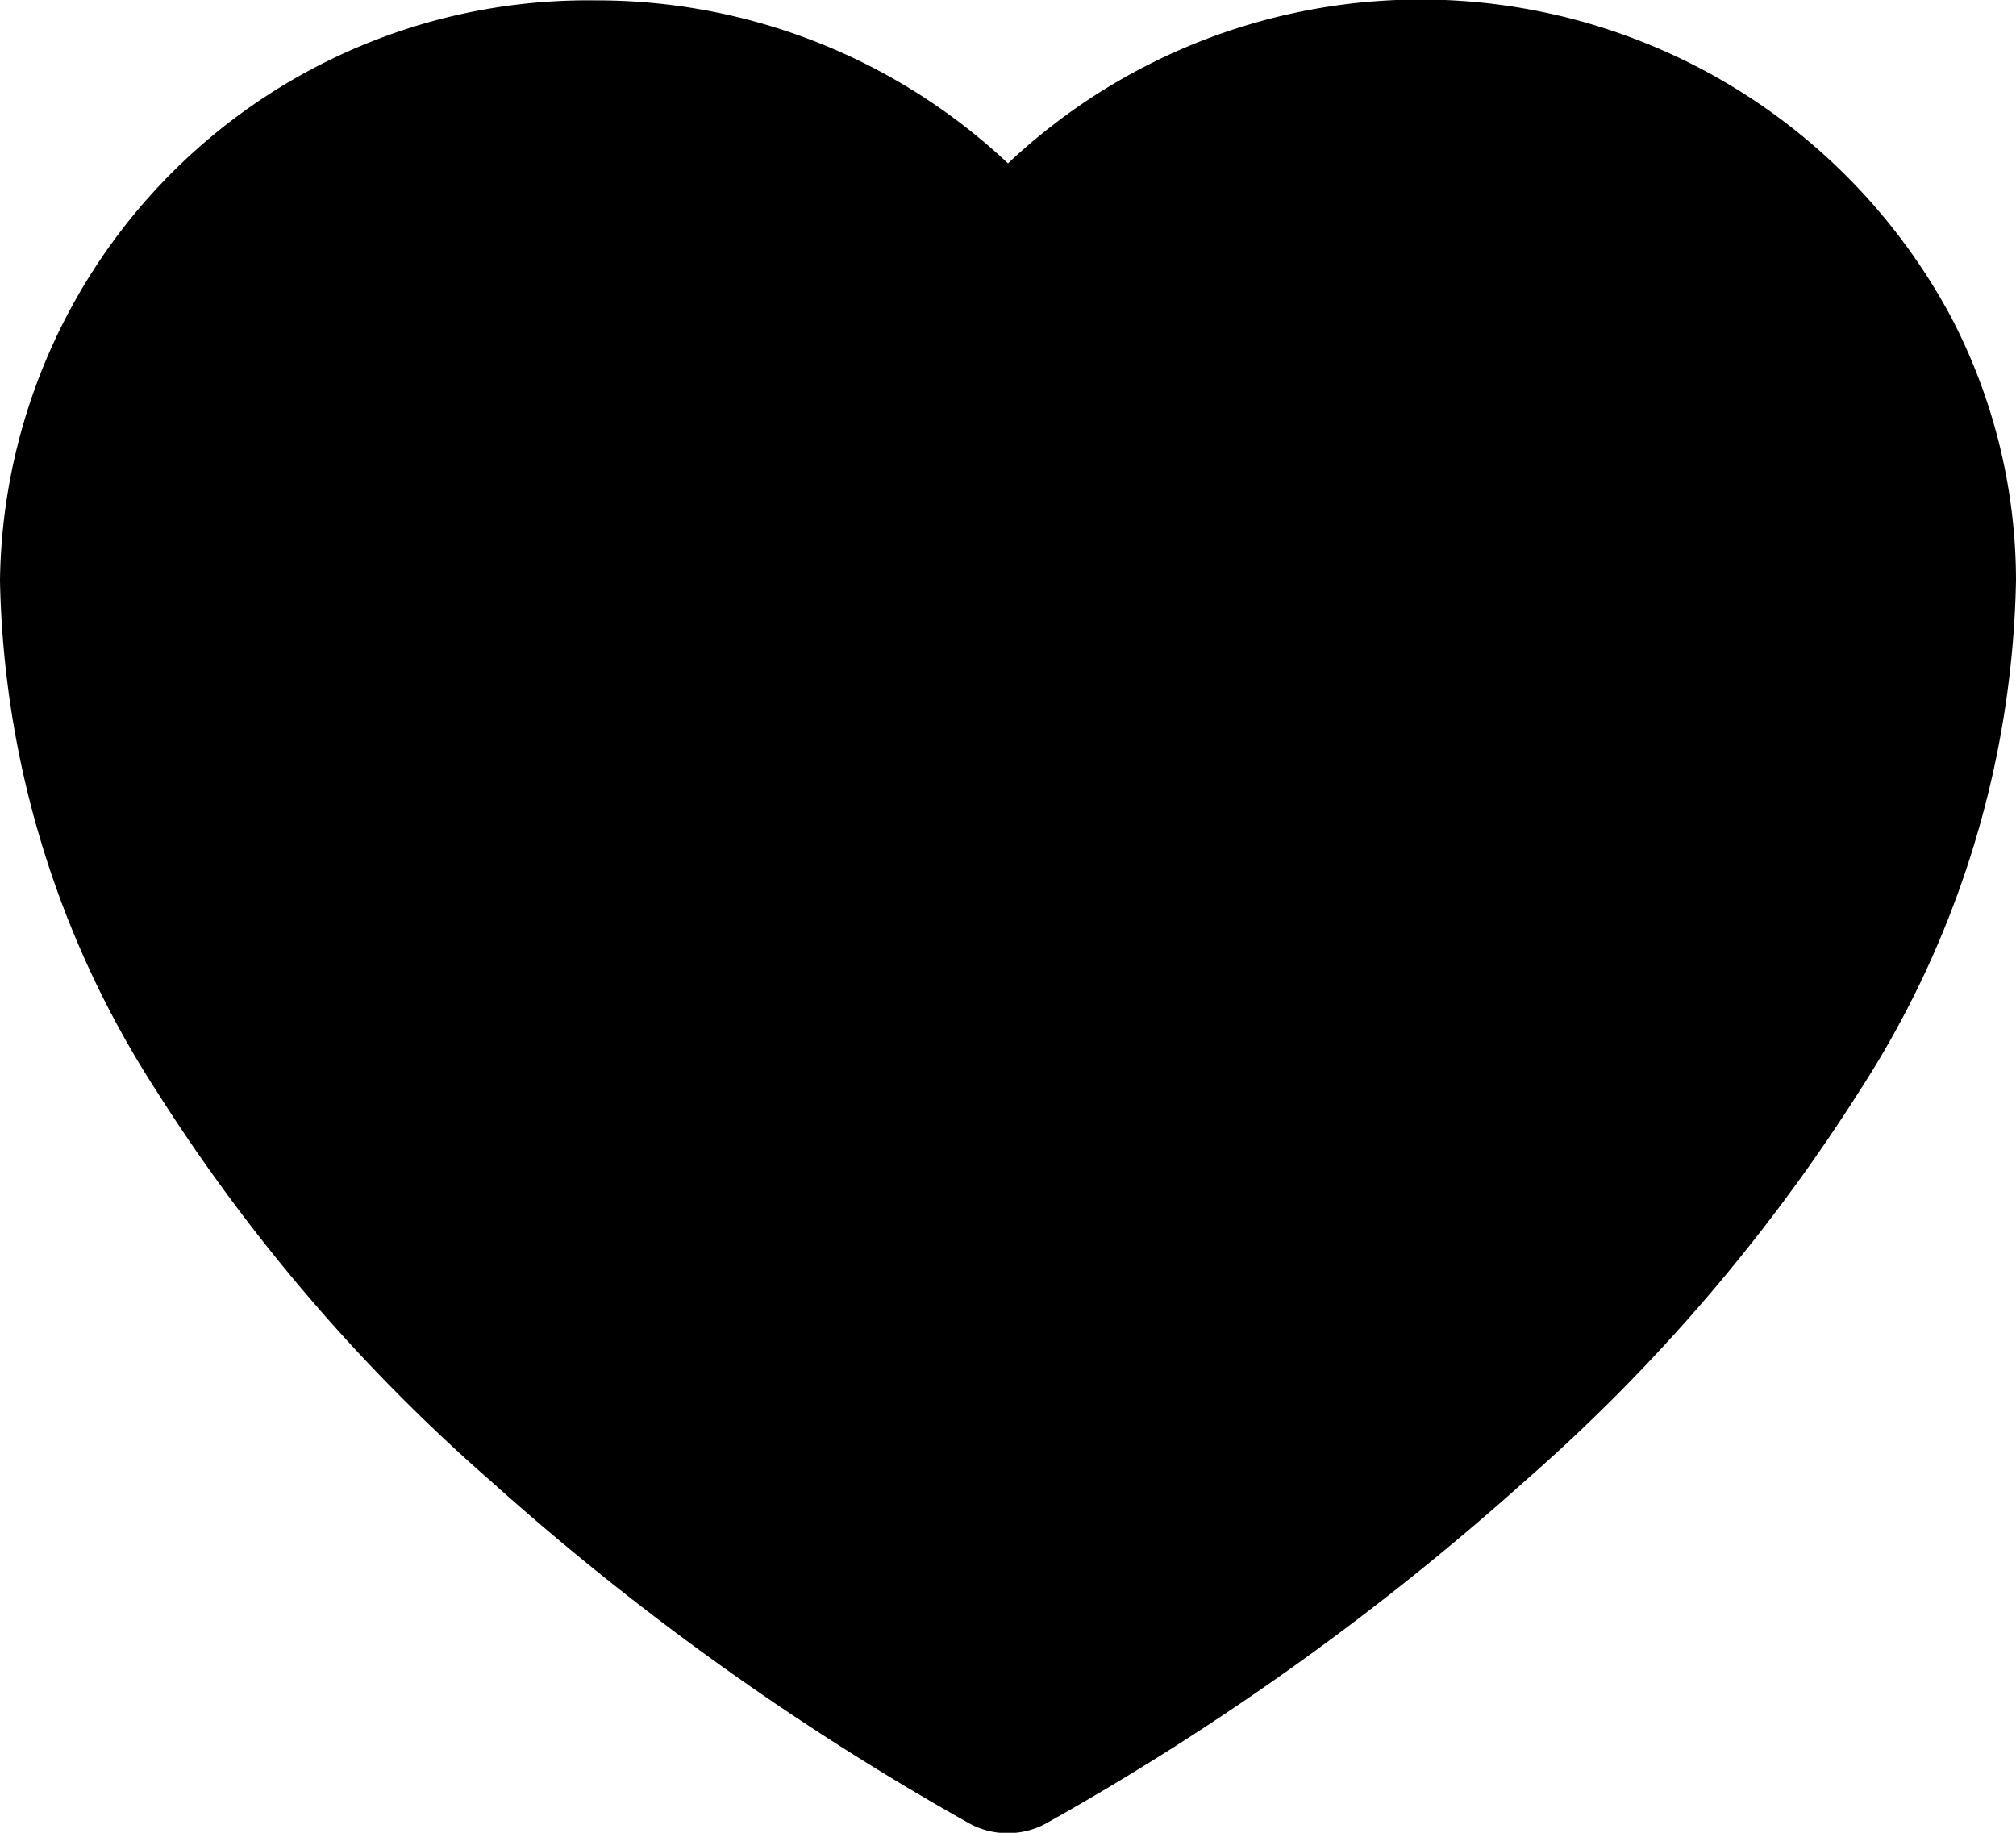 <?xml version="1.0" encoding="utf-8"?>
<svg id="Like" width="22" height="20" viewBox="0 0 22 20" xmlns="http://www.w3.org/2000/svg">
  <path id="Path_75" data-name="Path 75" d="M11,20a.865.865,0,0,1-.411-.1,29.224,29.224,0,0,1-5.24-3.748A19.51,19.51,0,0,1,1.707,11.9,10.612,10.612,0,0,1,0,6.33,6.414,6.414,0,0,1,6.492,0,6.547,6.547,0,0,1,11,1.779,6.566,6.566,0,0,1,21.29,3.453,6.216,6.216,0,0,1,22,6.33,10.612,10.612,0,0,1,20.293,11.9a19.571,19.571,0,0,1-3.641,4.248,29.224,29.224,0,0,1-5.24,3.748A.87.87,0,0,1,11,20ZM6.488,1.674A4.72,4.72,0,0,0,1.718,6.33c0,3.522,2.592,6.6,4.767,8.556A28.824,28.824,0,0,0,11,18.187a28.824,28.824,0,0,0,4.514-3.3c2.174-1.959,4.765-5.034,4.765-8.556a4.711,4.711,0,0,0-4.755-4.666,4.807,4.807,0,0,0-3.836,1.874.874.874,0,0,1-1.2.169.851.851,0,0,1-.173-.169A4.771,4.771,0,0,0,6.488,1.674Z" transform="translate(0 0.004)" style="paint-order: fill; stroke: rgb(186, 218, 85); vector-effect: non-scaling-stroke; stroke-width: 0px;"/>
  <ellipse style="stroke: rgb(186, 218, 85); stroke-width: 0px; paint-order: fill; vector-effect: non-scaling-stroke;" cx="10.65" cy="9.234" rx="9.28" ry="6.855"/>
  <ellipse style="stroke: rgb(186, 218, 85); stroke-width: 0px; paint-order: fill; vector-effect: non-scaling-stroke;" cx="10.989" cy="15.824" rx="4.839" ry="2.479"/>
  <ellipse style="stroke: rgb(186, 218, 85); stroke-width: 0px; paint-order: fill; vector-effect: non-scaling-stroke;" cx="16.46" cy="7.562" rx="4.153" ry="5.767"/>
  <ellipse style="stroke: rgb(186, 218, 85); stroke-width: 0px; paint-order: fill; vector-effect: non-scaling-stroke;" cx="6.29" cy="5.516" rx="5.18" ry="3.985"/>
  <ellipse style="stroke: rgb(186, 218, 85); stroke-width: 0px; paint-order: fill; vector-effect: non-scaling-stroke;" cx="16.31" cy="5.391" rx="5.18" ry="3.985"/>
</svg>